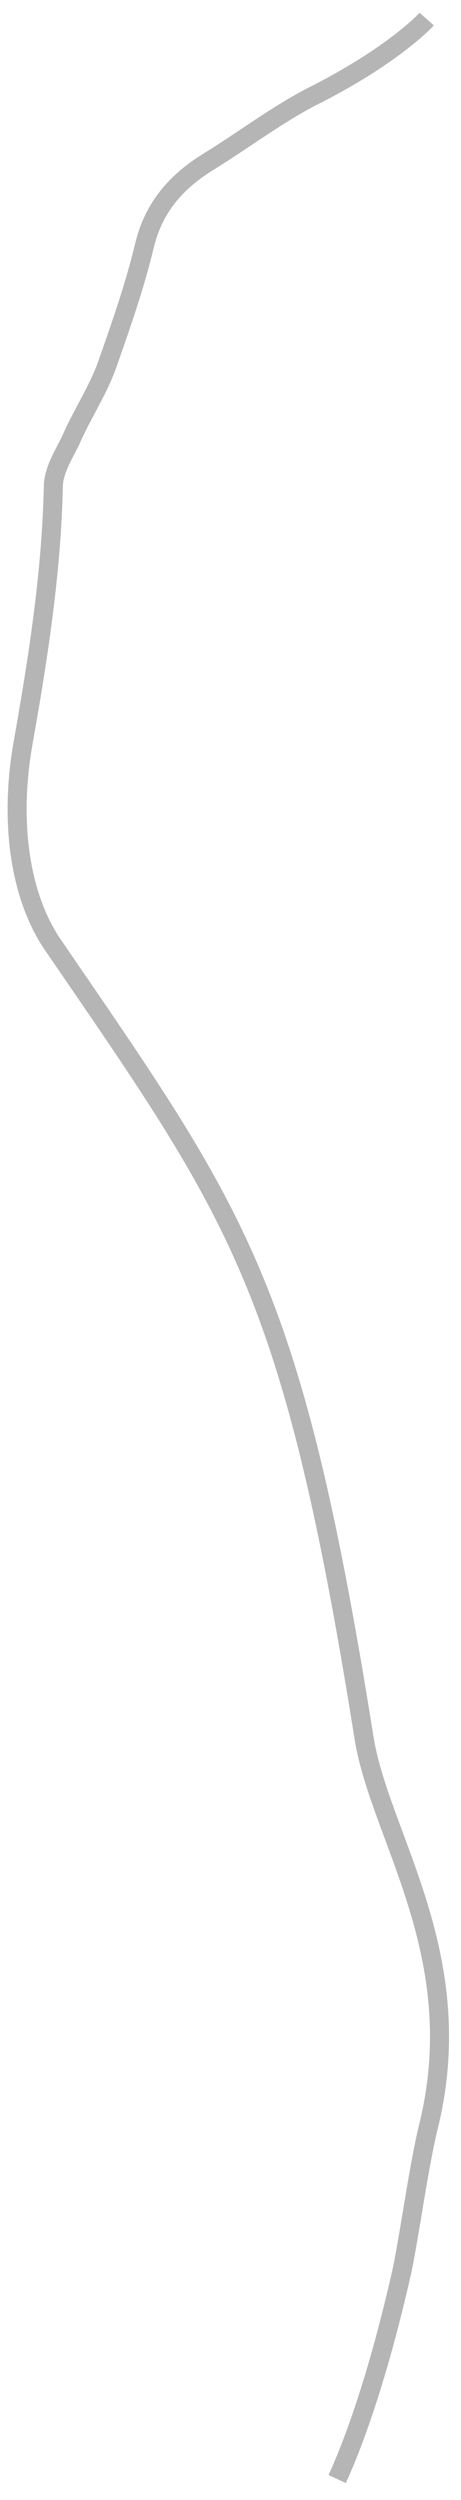 <?xml version="1.0" encoding="utf-8"?>
<!-- Generator: Adobe Illustrator 19.0.0, SVG Export Plug-In . SVG Version: 6.00 Build 0)  -->
<svg version="1.1" id="Слой_1" xmlns="http://www.w3.org/2000/svg" xmlns:xlink="http://www.w3.org/1999/xlink" x="0px" y="0px"
	 viewBox="0 0 24.2 131" style="enable-background:new 0 0 24.2 131;" xml:space="preserve">
<style type="text/css">
	.st0{fill:none;stroke:#B5B5B5;stroke-miterlimit:10;}
	.st1{display:none;fill:none;stroke:#797979;stroke-linecap:round;stroke-miterlimit:10;}
	.st2{display:none;fill:none;stroke:#010101;stroke-linecap:round;stroke-miterlimit:10;}
</style>
<path id="XMLID_2_" class="st0" d="M17.7,129.9c0.6-1.3,2-4.7,3.4-10.9c0.4-1.9,0.9-5.6,1.4-7.6c2.2-9-2.6-15.2-3.4-20.4
	c-3.8-23.8-6.6-27.3-16.4-41.6c-1.9-2.9-2.1-7-1.5-10.4c0.8-4.5,1.5-9,1.6-13.5c0-0.8,0.5-1.6,0.9-2.4c0.6-1.4,1.5-2.7,2-4.2
	c0.7-2,1.4-4,1.9-6.1c0.5-2,1.7-3.3,3.3-4.3c1.8-1.1,3.5-2.4,5.4-3.4c4.4-2.2,6.1-4.1,6.1-4.1"/>
<path id="XMLID_3_" class="st1" d="M17.8,129.9c0.6-1.3,2-4.7,3.4-10.9c0.4-1.9,0.9-5.6,1.4-7.6c2.2-9-2.6-15.2-3.4-20.4
	c-3.8-23.8-6.6-27.3-16.4-41.6c-1.9-2.9-2.1-7-1.5-10.4c0.8-4.5,1.5-9,1.6-13.5c0-0.8,0.5-1.6,0.9-2.4c0.6-1.4,1.5-2.7,2-4.2
	c0.7-2,1.4-4,1.9-6.1c0.5-2,1.7-3.3,3.3-4.3c1.8-1.1,3.5-2.4,5.4-3.4c4.4-2.2,6.1-4.1,6.1-4.1"/>
<path id="XMLID_4_" class="st2" d="M17.7,129.9c0.6-1.3,2-4.7,3.4-10.9c0.4-1.9,0.9-5.6,1.4-7.6c2.2-9-2.6-15.2-3.4-20.4
	c-3.8-23.8-6.6-27.3-16.4-41.6c-1.9-2.9-2.1-7-1.5-10.4c0.8-4.5,1.5-9,1.6-13.5c0-0.8,0.5-1.6,0.9-2.4c0.6-1.4,1.5-2.7,2-4.2
	c0.7-2,1.4-4,1.9-6.1c0.5-2,1.7-3.3,3.3-4.3c1.8-1.1,3.5-2.4,5.4-3.4c4.4-2.2,6.1-4.1,6.1-4.1"/>
</svg>
